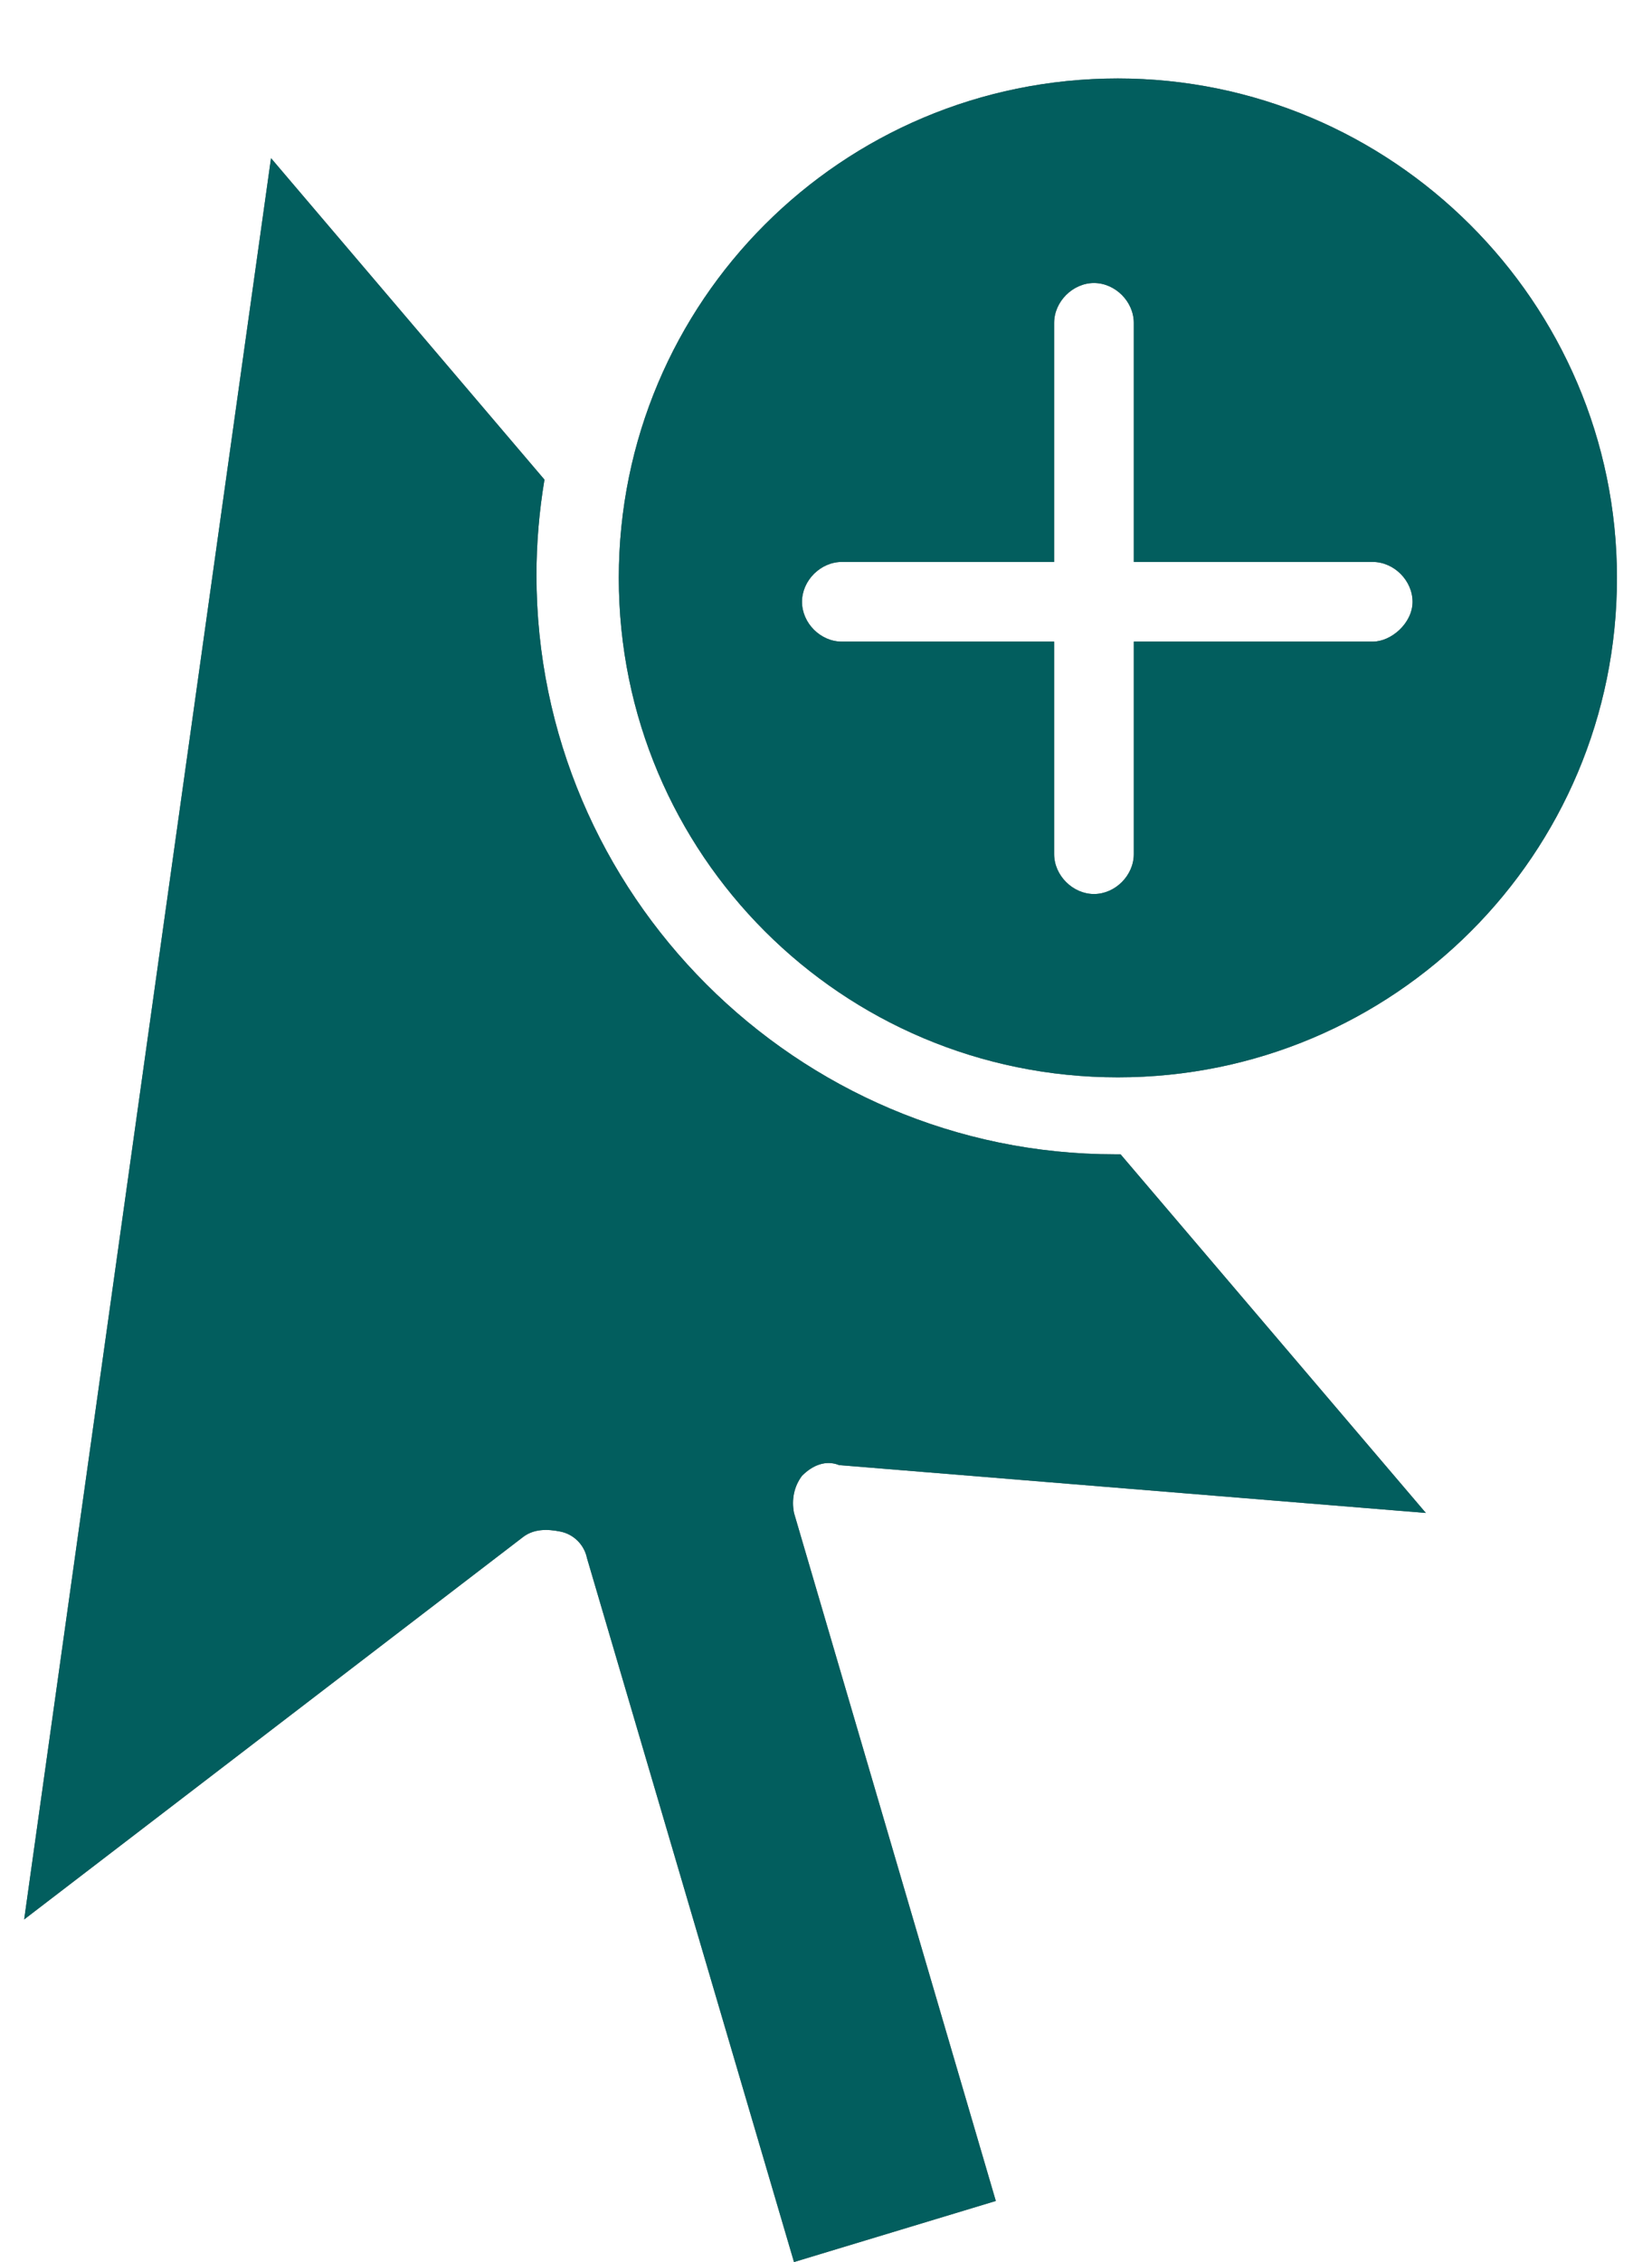 <svg xmlns="http://www.w3.org/2000/svg" width="19" height="26" viewBox="0 0 19 26" fill="none">
  <path d="M9.651 16.84L16.399 17.39L12.888 13.268H12.827C9.163 13.268 6.17 10.276 6.17 6.612C6.17 6.246 6.201 5.879 6.262 5.513L3.117 1.818L0.278 22.062L6.018 17.665C6.14 17.573 6.293 17.573 6.445 17.604C6.598 17.634 6.72 17.756 6.751 17.909L9.132 26L11.453 25.298L9.132 17.39C9.102 17.237 9.132 17.085 9.224 16.963C9.346 16.84 9.499 16.779 9.651 16.84Z" fill="url(#paint0_linear_144_4819)"/>
  <path d="M9.651 16.84L16.399 17.39L12.888 13.268H12.827C9.163 13.268 6.17 10.276 6.17 6.612C6.17 6.246 6.201 5.879 6.262 5.513L3.117 1.818L0.278 22.062L6.018 17.665C6.14 17.573 6.293 17.573 6.445 17.604C6.598 17.634 6.72 17.756 6.751 17.909L9.132 26L11.453 25.298L9.132 17.39C9.102 17.237 9.132 17.085 9.224 16.963C9.346 16.84 9.499 16.779 9.651 16.84Z" fill="#04C4C4" fill-opacity="0.6"/>
  <path d="M9.651 16.84L16.399 17.39L12.888 13.268H12.827C9.163 13.268 6.17 10.276 6.17 6.612C6.17 6.246 6.201 5.879 6.262 5.513L3.117 1.818L0.278 22.062L6.018 17.665C6.14 17.573 6.293 17.573 6.445 17.604C6.598 17.634 6.72 17.756 6.751 17.909L9.132 26L11.453 25.298L9.132 17.39C9.102 17.237 9.132 17.085 9.224 16.963C9.346 16.84 9.499 16.779 9.651 16.84Z" fill="url(#paint1_angular_144_4819)" fill-opacity="0.2"/>
  <path d="M12.857 0.902C9.682 0.902 7.117 3.467 7.117 6.643C7.117 9.818 9.682 12.383 12.857 12.383C16.033 12.383 18.597 9.818 18.597 6.643C18.597 3.467 16.002 0.902 12.857 0.902ZM15.788 7.375H13.04V9.818C13.04 10.062 12.827 10.276 12.582 10.276C12.338 10.276 12.124 10.062 12.124 9.818V7.375H9.682C9.437 7.375 9.224 7.162 9.224 6.917C9.224 6.673 9.437 6.459 9.682 6.459H12.124V3.711C12.124 3.467 12.338 3.253 12.582 3.253C12.827 3.253 13.04 3.467 13.04 3.711V6.459H15.788C16.033 6.459 16.246 6.673 16.246 6.917C16.246 7.162 16.002 7.375 15.788 7.375Z" fill="url(#paint2_linear_144_4819)"/>
  <path d="M12.857 0.902C9.682 0.902 7.117 3.467 7.117 6.643C7.117 9.818 9.682 12.383 12.857 12.383C16.033 12.383 18.597 9.818 18.597 6.643C18.597 3.467 16.002 0.902 12.857 0.902ZM15.788 7.375H13.04V9.818C13.04 10.062 12.827 10.276 12.582 10.276C12.338 10.276 12.124 10.062 12.124 9.818V7.375H9.682C9.437 7.375 9.224 7.162 9.224 6.917C9.224 6.673 9.437 6.459 9.682 6.459H12.124V3.711C12.124 3.467 12.338 3.253 12.582 3.253C12.827 3.253 13.04 3.467 13.04 3.711V6.459H15.788C16.033 6.459 16.246 6.673 16.246 6.917C16.246 7.162 16.002 7.375 15.788 7.375Z" fill="#04C4C4" fill-opacity="0.6"/>
  <path d="M12.857 0.902C9.682 0.902 7.117 3.467 7.117 6.643C7.117 9.818 9.682 12.383 12.857 12.383C16.033 12.383 18.597 9.818 18.597 6.643C18.597 3.467 16.002 0.902 12.857 0.902ZM15.788 7.375H13.04V9.818C13.04 10.062 12.827 10.276 12.582 10.276C12.338 10.276 12.124 10.062 12.124 9.818V7.375H9.682C9.437 7.375 9.224 7.162 9.224 6.917C9.224 6.673 9.437 6.459 9.682 6.459H12.124V3.711C12.124 3.467 12.338 3.253 12.582 3.253C12.827 3.253 13.04 3.467 13.04 3.711V6.459H15.788C16.033 6.459 16.246 6.673 16.246 6.917C16.246 7.162 16.002 7.375 15.788 7.375Z" fill="url(#paint3_angular_144_4819)" fill-opacity="0.2"/>
  <defs>
    <linearGradient id="paint0_linear_144_4819" x1="4.079" y1="8.388" x2="17.114" y2="21.093" gradientUnits="userSpaceOnUse">
      <stop stopColor="#182F59"/>
      <stop offset="1" stopColor="#020F26"/>
    </linearGradient>
    <radialGradient id="paint1_angular_144_4819" cx="0" cy="0" r="1" gradientUnits="userSpaceOnUse" gradientTransform="translate(13.212 18.189) rotate(-128.289) scale(16.956 16.543)">
      <stop stopColor="#4C576B" stopOpacity="0.5"/>
      <stop offset="1" stopOpacity="0.7"/>
    </radialGradient>
    <linearGradient id="paint2_linear_144_4819" x1="4.079" y1="8.388" x2="17.114" y2="21.093" gradientUnits="userSpaceOnUse">
      <stop stopColor="#182F59"/>
      <stop offset="1" stopColor="#020F26"/>
    </linearGradient>
    <radialGradient id="paint3_angular_144_4819" cx="0" cy="0" r="1" gradientUnits="userSpaceOnUse" gradientTransform="translate(13.212 18.189) rotate(-128.289) scale(16.956 16.543)">
      <stop stopColor="#4C576B" stopOpacity="0.5"/>
      <stop offset="1" stopOpacity="0.7"/>
    </radialGradient>
  </defs>
</svg>